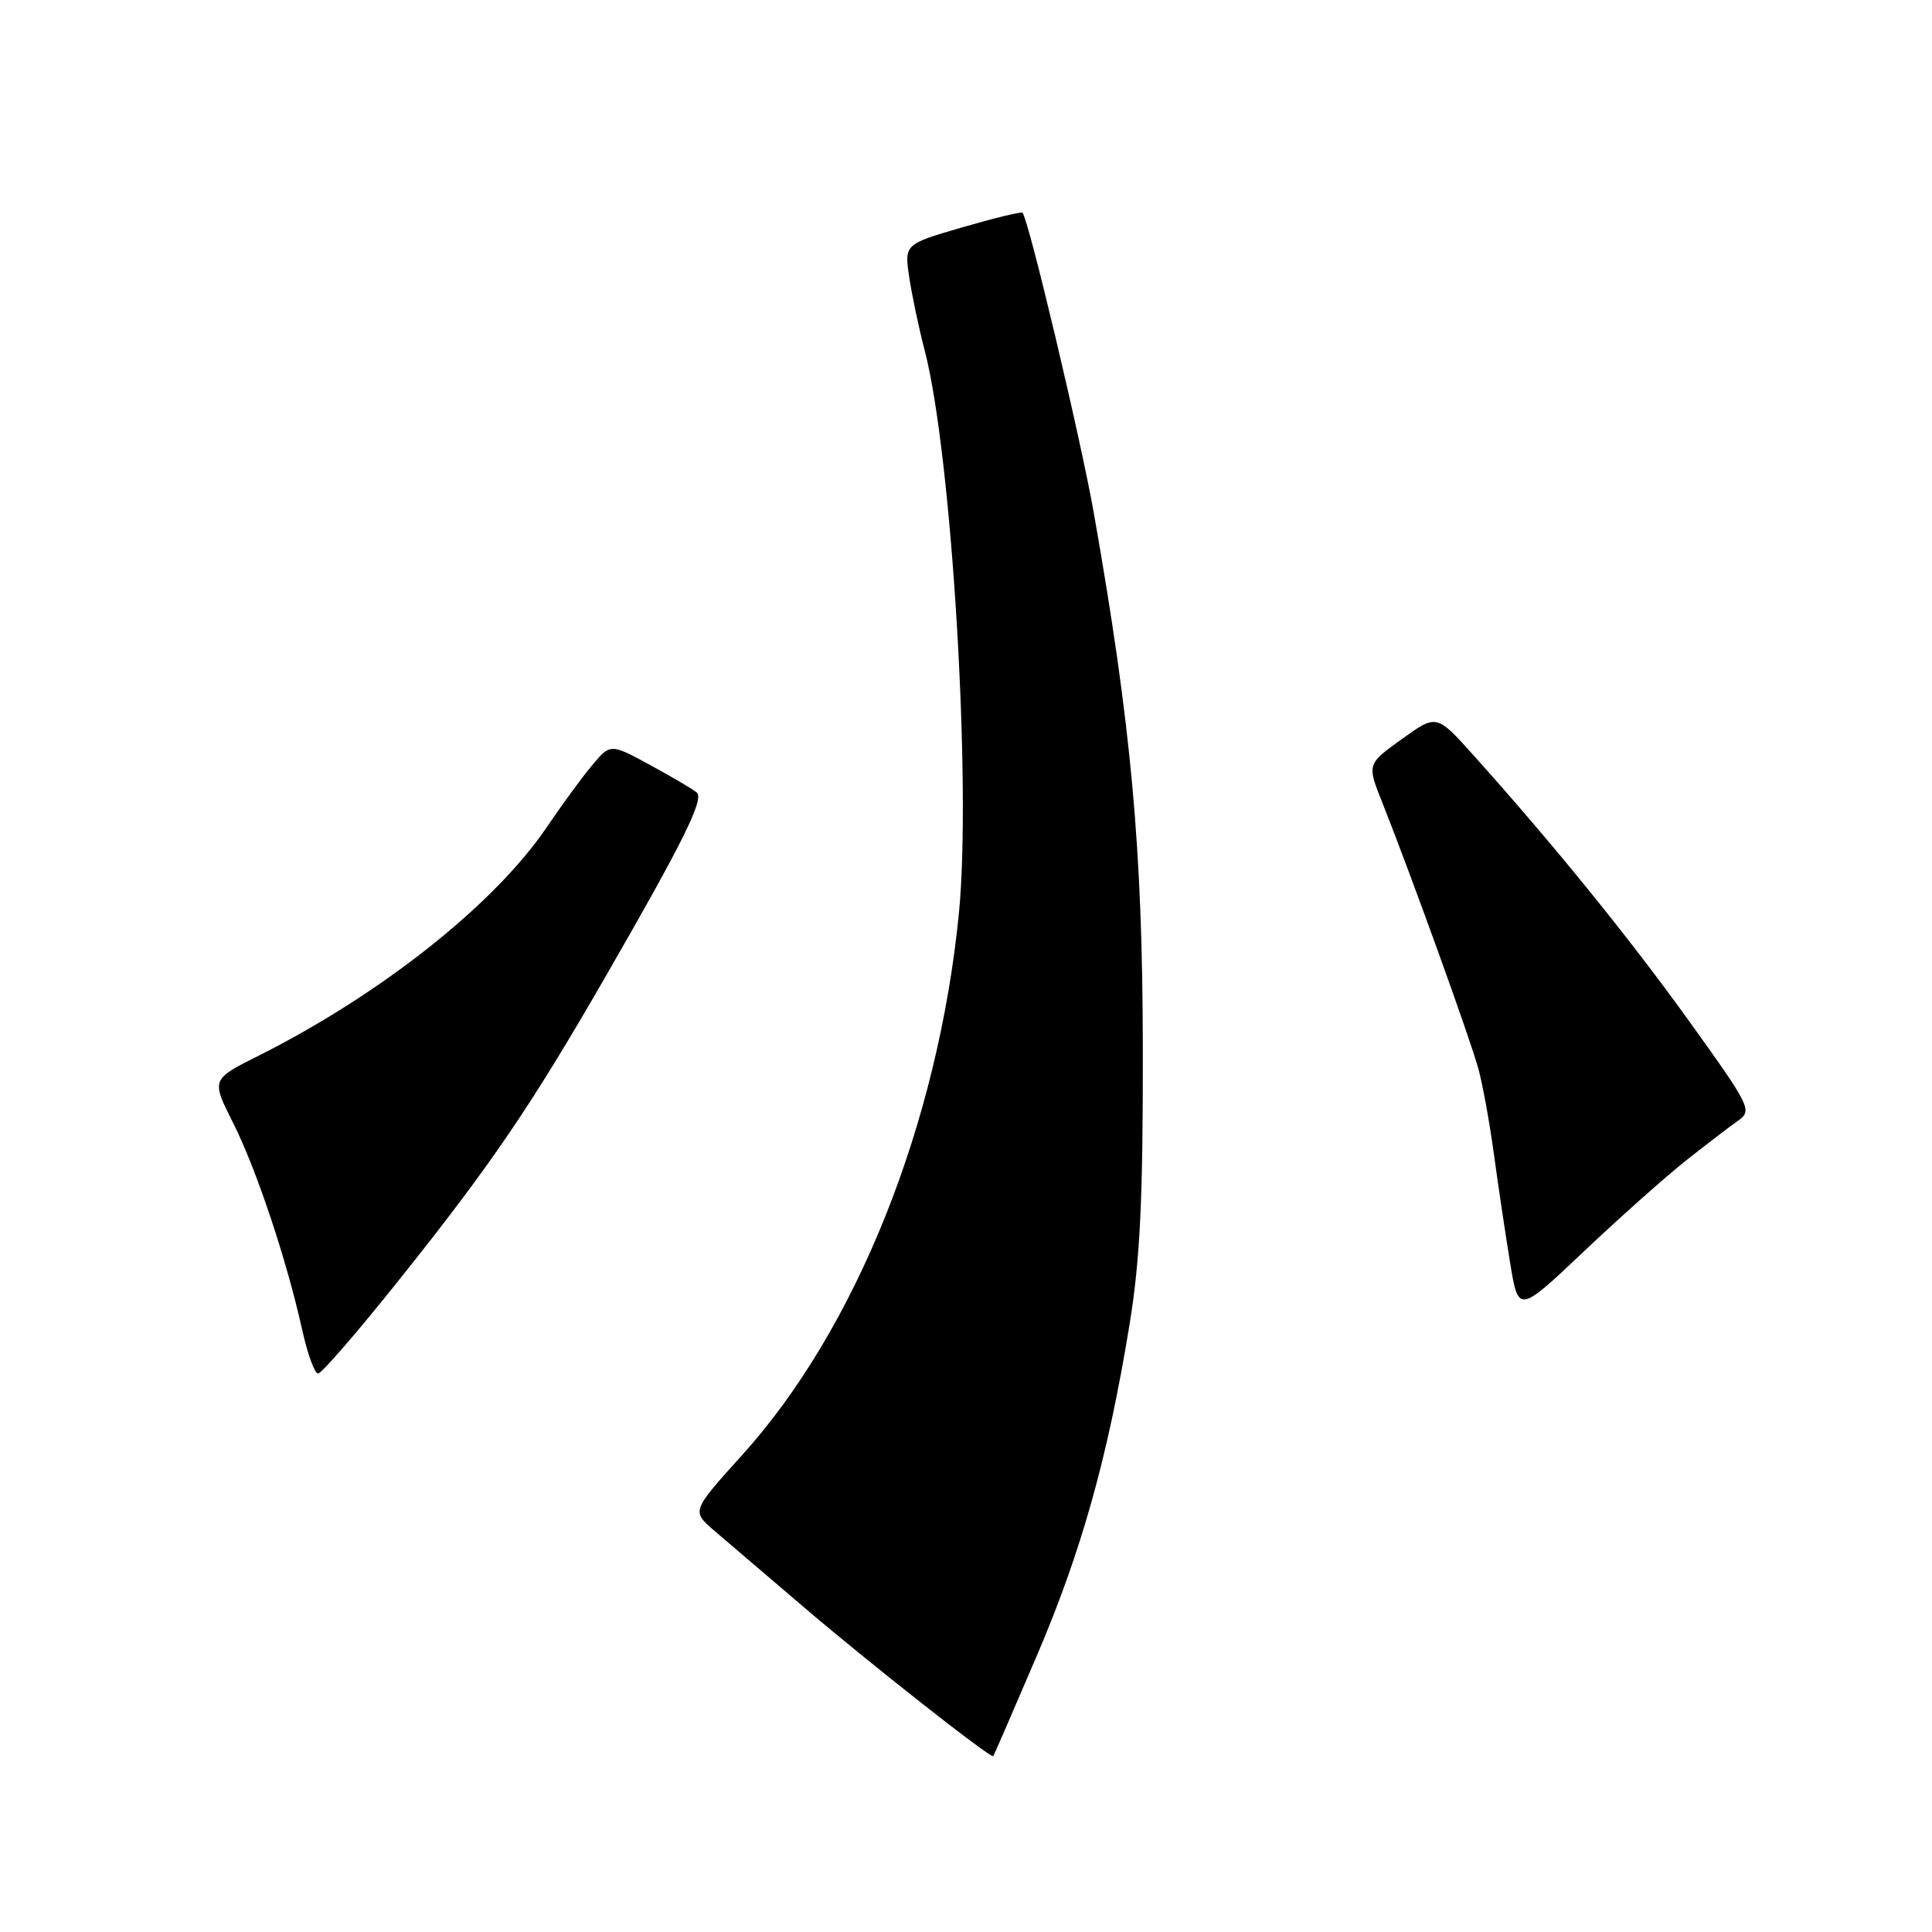 <?xml version="1.0" encoding="UTF-8" standalone="no"?>
<!DOCTYPE svg PUBLIC "-//W3C//DTD SVG 1.1//EN" "http://www.w3.org/Graphics/SVG/1.1/DTD/svg11.dtd" >
<svg xmlns="http://www.w3.org/2000/svg" xmlns:xlink="http://www.w3.org/1999/xlink" version="1.1" viewBox="0 0 256 256">
 <g >
 <path fill="currentColor"
d=" M 137.34 219.50 C 143.30 205.58 146.80 193.09 149.67 175.50 C 151.07 166.92 151.46 158.89 151.43 139.00 C 151.40 112.51 149.91 96.20 144.94 68.00 C 143.21 58.17 136.31 29.12 135.49 28.19 C 135.34 28.02 131.76 28.89 127.52 30.12 C 119.83 32.36 119.83 32.36 120.48 36.74 C 120.84 39.15 121.76 43.52 122.53 46.45 C 126.10 60.16 128.75 103.85 127.06 121.02 C 124.29 149.00 113.43 176.13 98.28 192.87 C 91.62 200.24 91.62 200.24 94.70 202.87 C 96.40 204.32 101.64 208.79 106.35 212.82 C 115.07 220.28 131.30 233.05 131.61 232.70 C 131.70 232.59 134.28 226.65 137.34 219.50 Z  M 52.98 169.47 C 65.13 154.25 70.39 146.51 80.35 129.21 C 90.54 111.52 93.32 105.90 92.33 105.02 C 91.87 104.61 89.11 102.98 86.18 101.39 C 80.87 98.50 80.87 98.50 78.38 101.50 C 77.01 103.15 74.35 106.79 72.46 109.59 C 65.56 119.80 50.52 131.73 34.24 139.90 C 27.99 143.03 27.99 143.03 30.88 148.77 C 33.98 154.93 37.99 166.95 40.05 176.25 C 40.75 179.41 41.69 182.00 42.15 182.00 C 42.61 182.00 47.49 176.36 52.98 169.47 Z  M 223.41 153.77 C 226.11 151.64 229.21 149.26 230.30 148.50 C 232.21 147.16 231.97 146.66 223.92 135.45 C 215.93 124.32 205.85 111.89 195.23 100.06 C 190.35 94.62 190.35 94.62 185.74 97.94 C 181.13 101.25 181.13 101.25 183.17 106.37 C 186.98 115.95 194.88 137.83 195.91 141.68 C 196.48 143.78 197.40 148.88 197.96 153.00 C 198.52 157.12 199.48 163.55 200.09 167.27 C 201.19 174.04 201.19 174.04 209.84 165.85 C 214.60 161.34 220.71 155.91 223.41 153.77 Z "/>
</g>
</svg>
